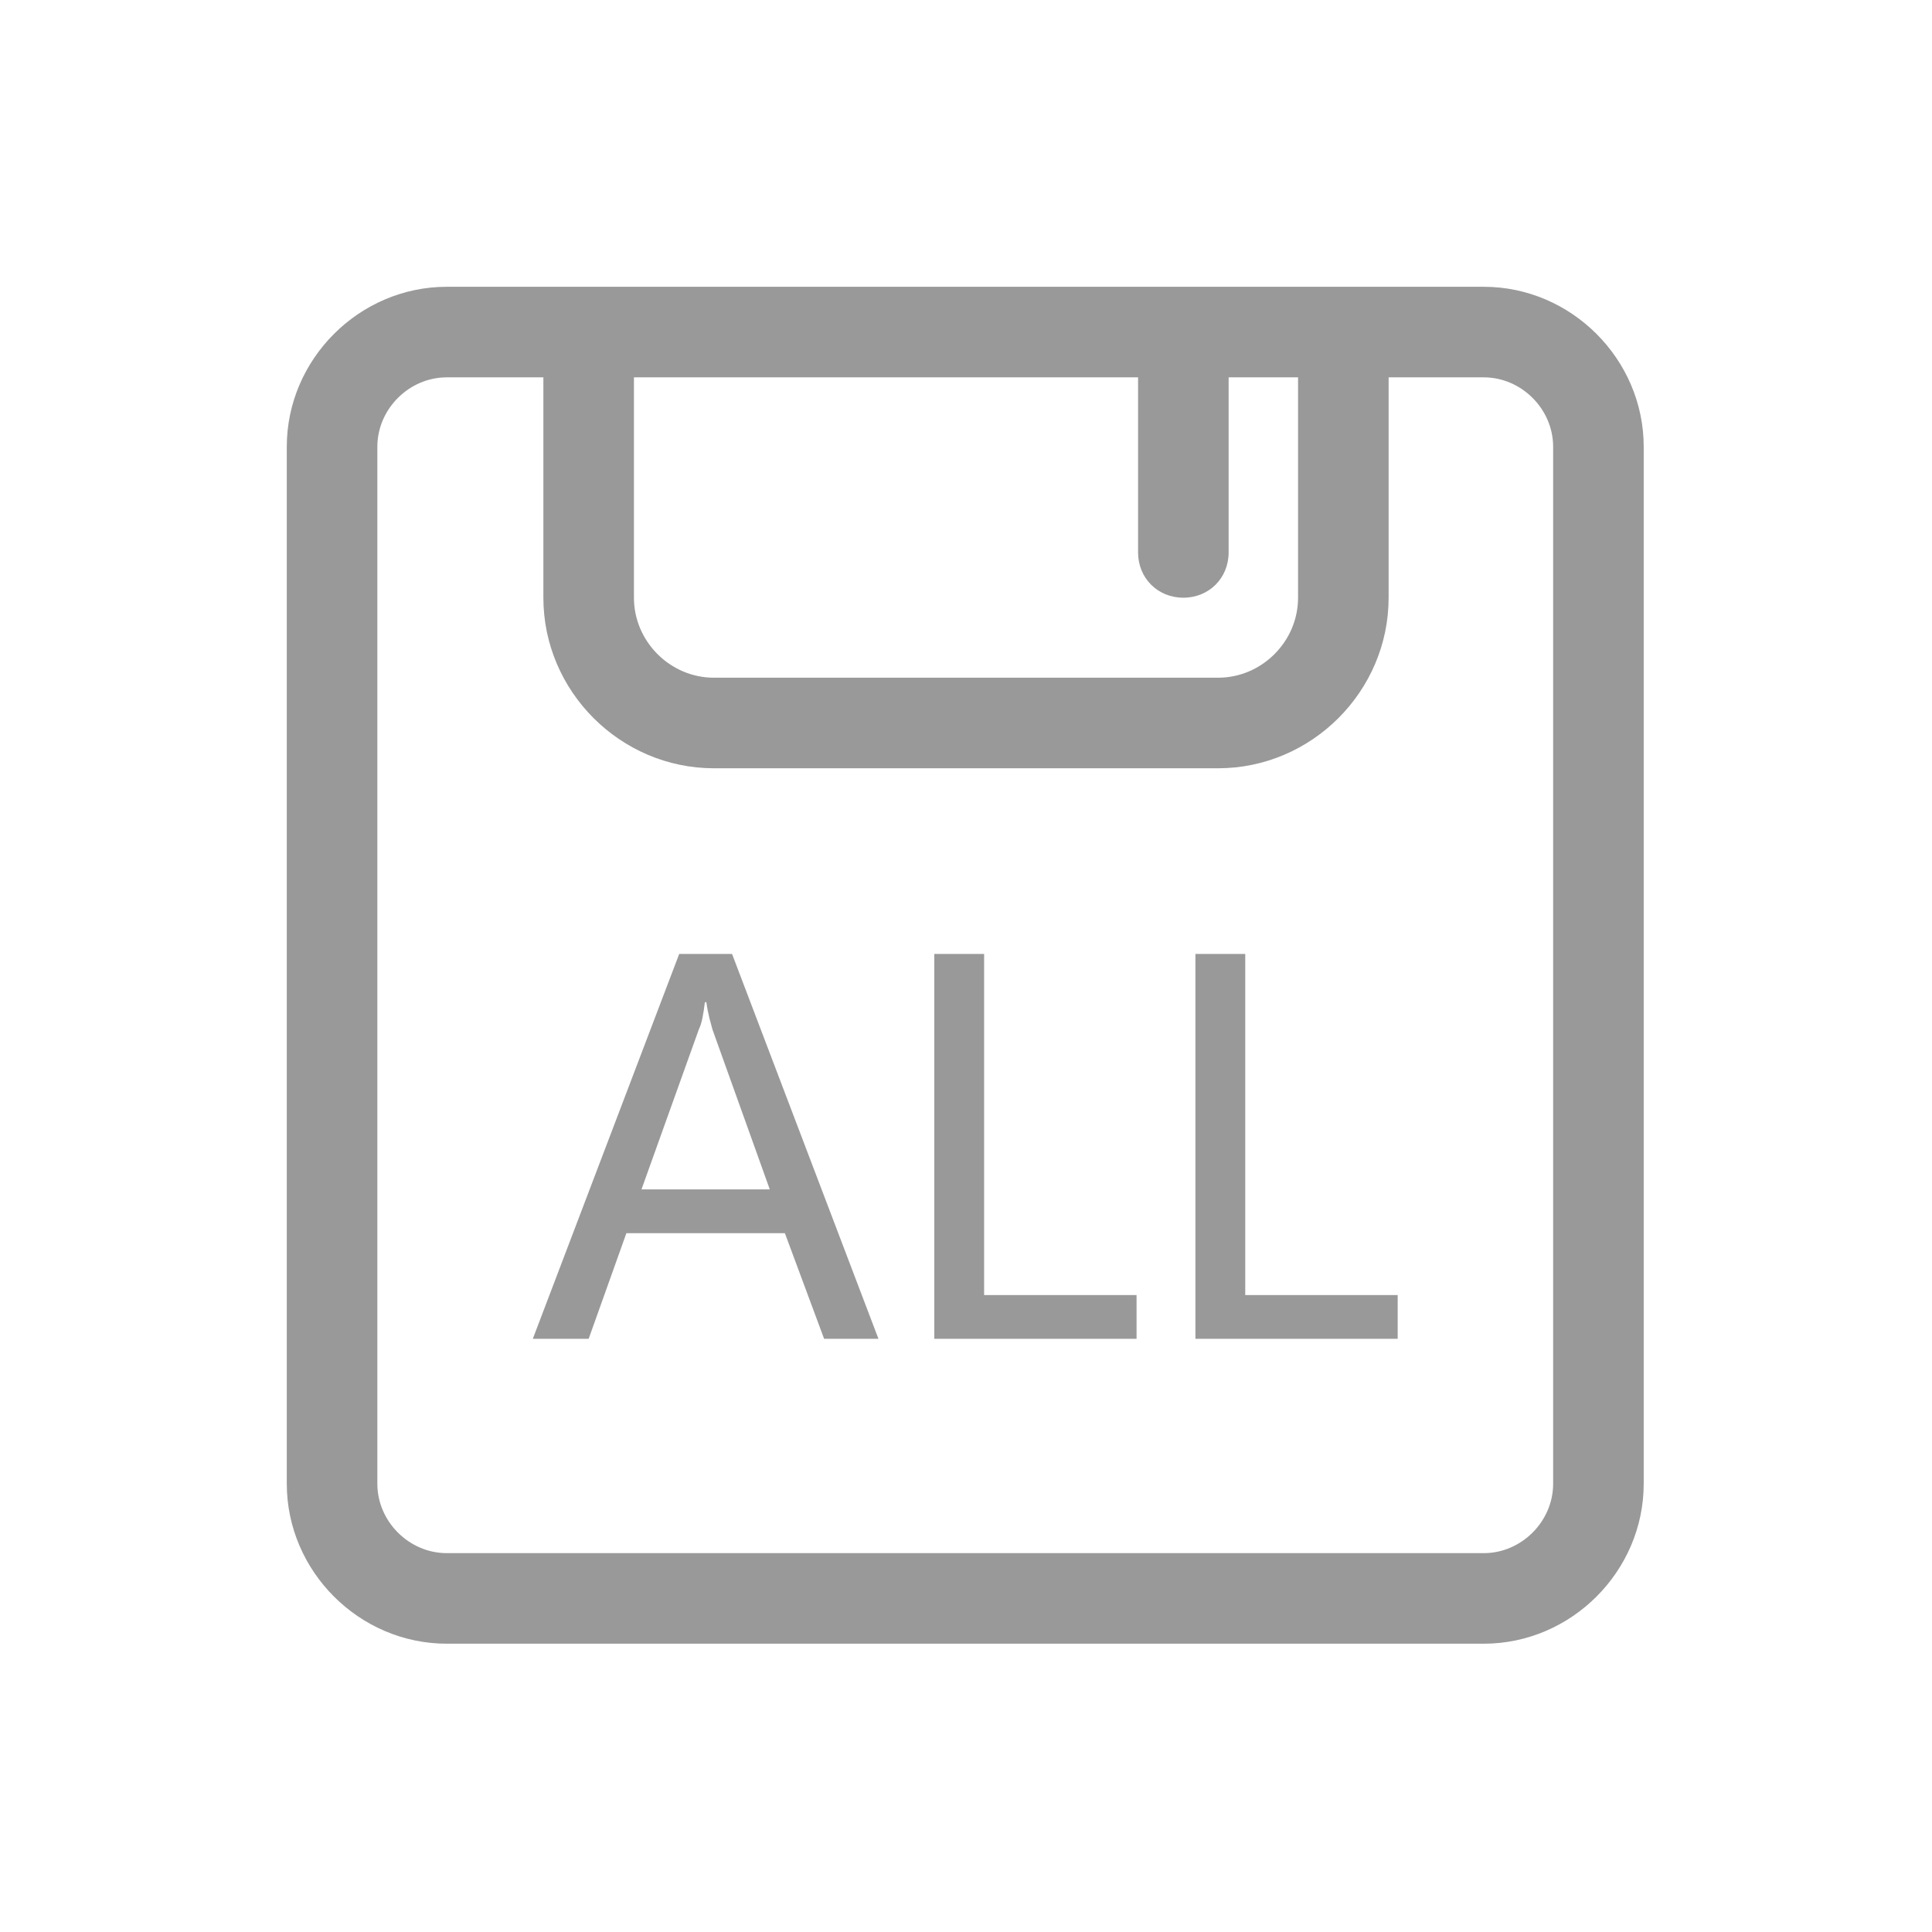 <svg class="icon" style="width: 1em;height: 1em;vertical-align: middle;fill: currentColor;overflow: hidden;" viewBox="0 0 1024 1024" version="1.1" xmlns="http://www.w3.org/2000/svg"><path d="M786.4 871.2H236.8c-46.4 0-84.8-38.4-84.8-84.8V236.8C152 190.4 190.4 152 236.8 152h549.6c46.4 0 84.8 38.4 84.8 84.8v549.6c0 46.4-38.4 84.8-84.8 84.8zM236.8 200c-20 0-36.8 16.8-36.8 36.8v549.6c0 20 16.8 36.8 36.8 36.8h549.6c20 0 36.8-16.8 36.8-36.8V236.8c0-20-16.8-36.8-36.8-36.8H236.8z" fill="#999999" /><path d="M645.6 407.2H378.4c-49.6 0-90.4-40.8-90.4-90.4V183.2h48v133.6c0 23.2 19.2 42.4 42.4 42.4h267.2c23.2 0 42.4-19.2 42.4-42.4V183.2h48v133.6c0 49.6-40.8 90.4-90.4 90.4z" fill="#999999" /><path d="M627.2 316.8c-13.6 0-24-10.4-24-24V180c0-13.6 10.4-24 24-24s24 10.4 24 24v112.8c0 13.6-10.4 24-24 24zM360 505.6l-77.6 204H312l20-56H416l20.8 56h28.8l-77.6-204H360z m-20 124.8l30.4-84.8c1.6-3.2 2.4-8 3.2-14.4h0.8c0.8 6.4 2.4 11.2 3.2 14.4L408 630.4h-68z m181.6-124.8h-26.4v204h107.2v-23.2H521.6V505.6z m138.4 180.8V505.6h-26.4v204h107.2v-23.2H660z" fill="#999999" /></svg>